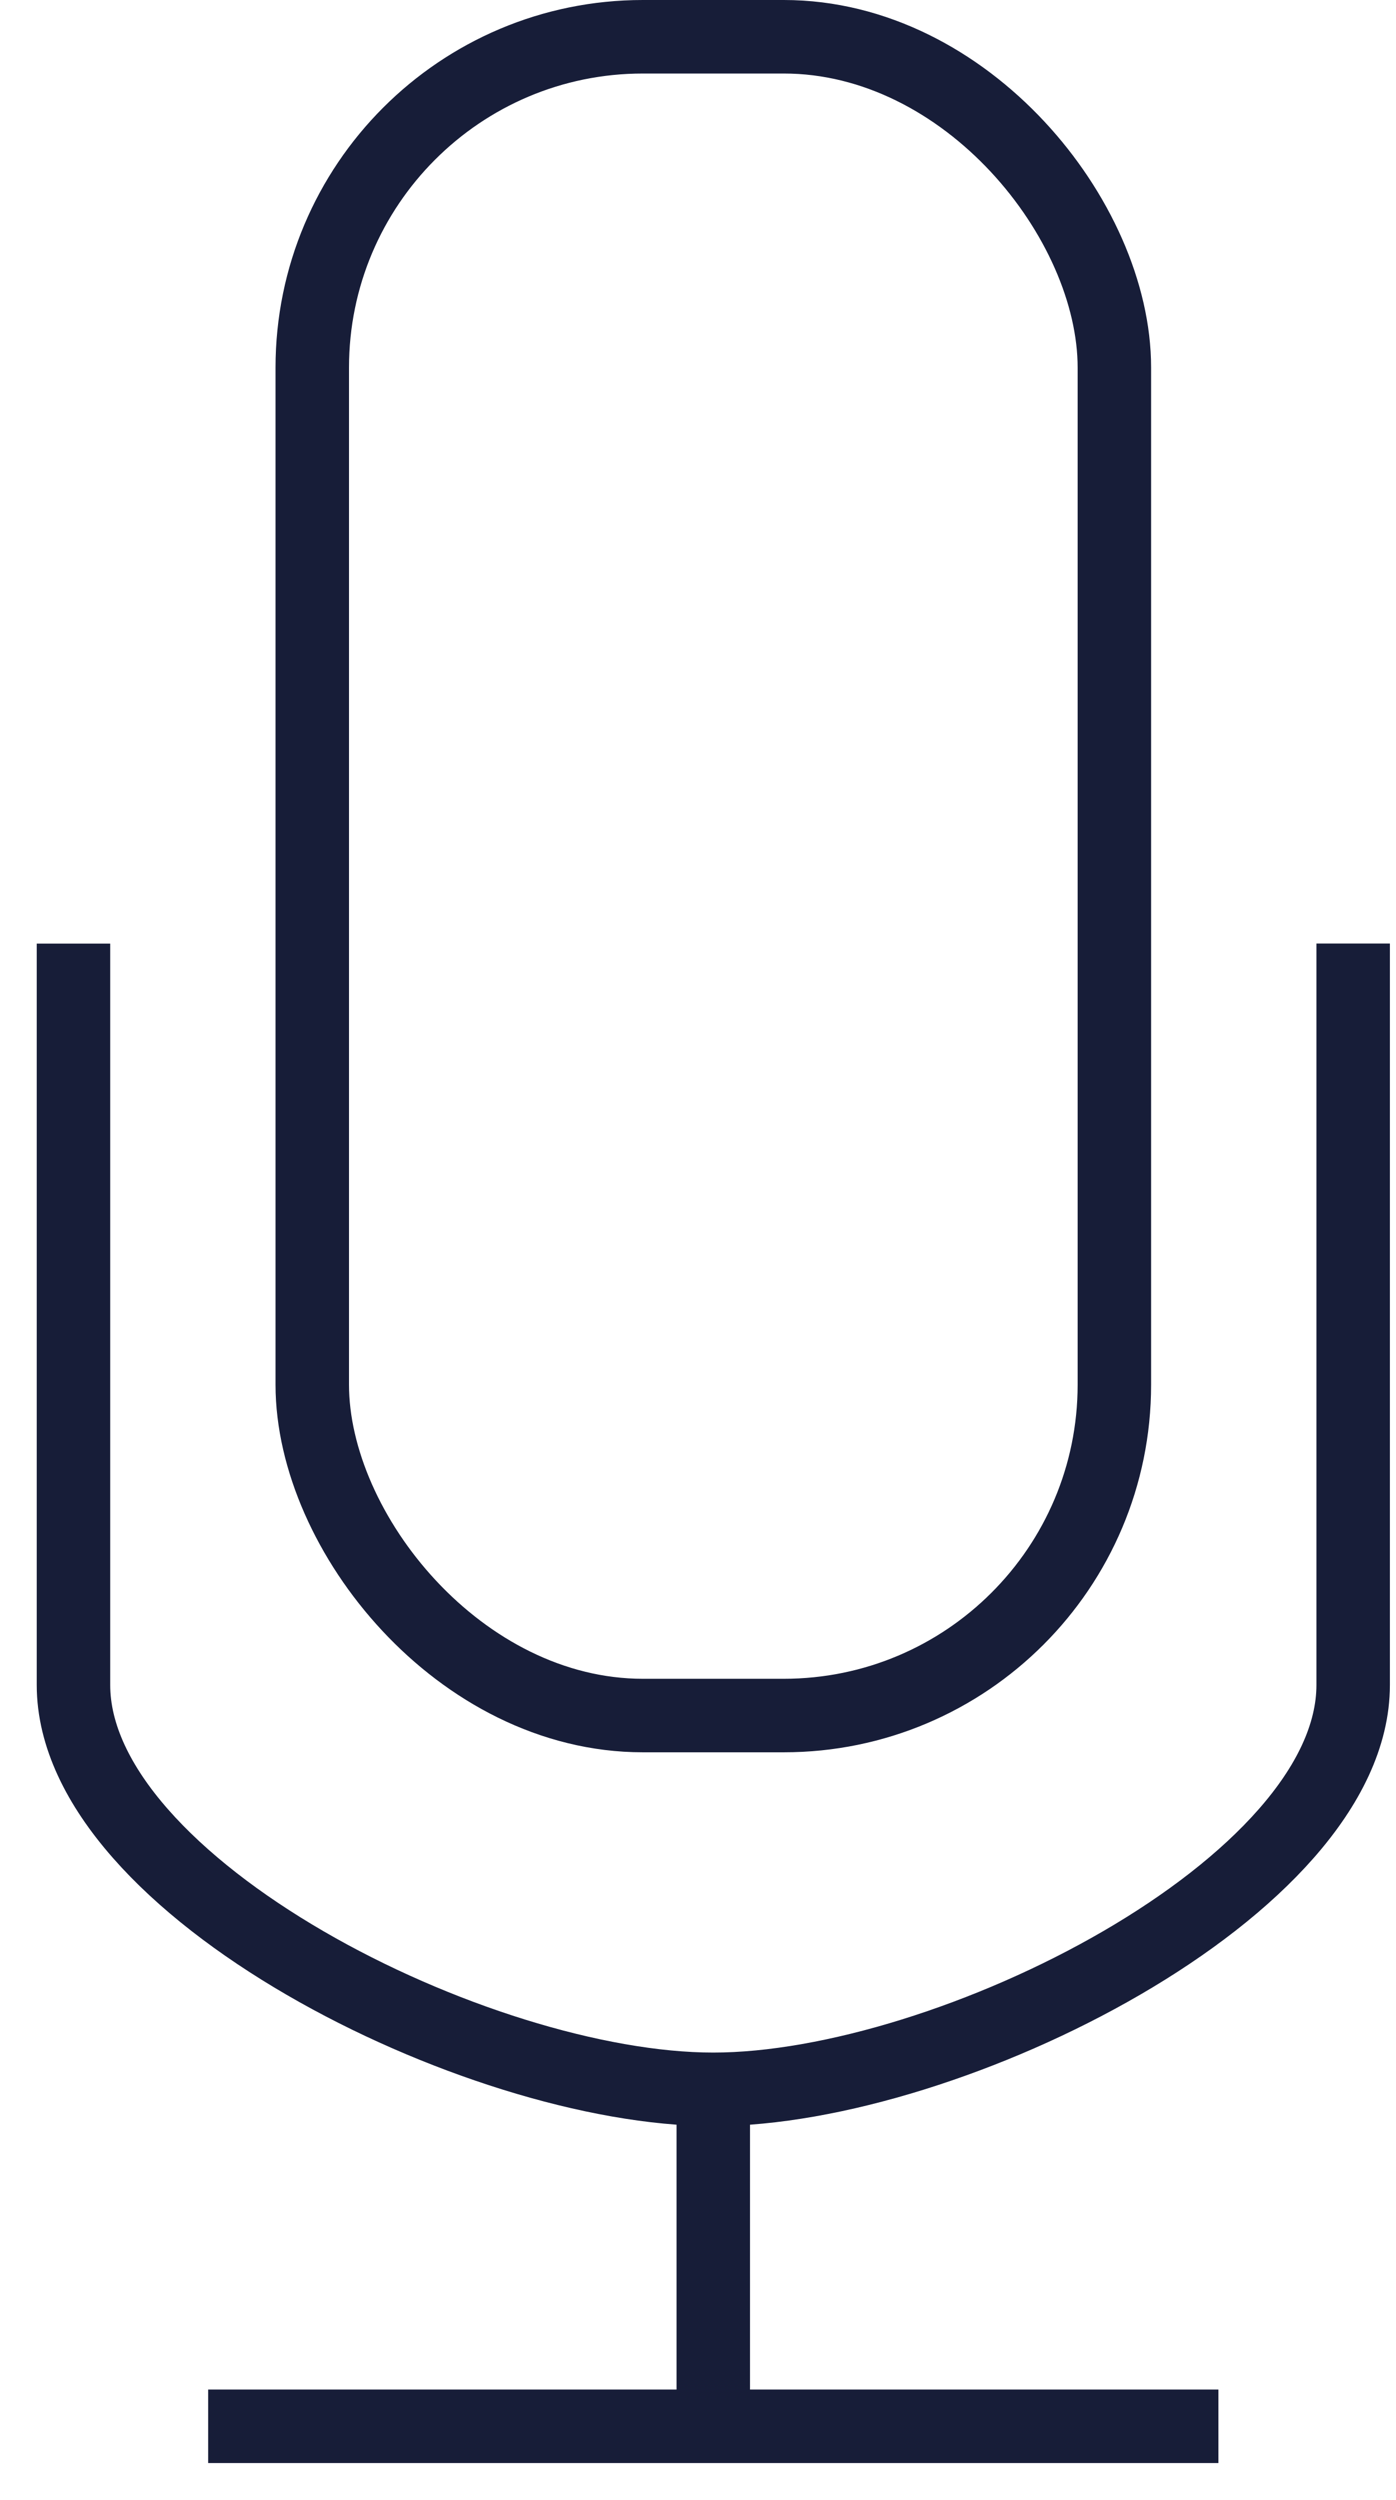<svg width="19" height="34" viewBox="0 0 19 34" fill="none" xmlns="http://www.w3.org/2000/svg"><rect x="4.25" y=".5" width="10.917" height="22.833" rx="4.5" stroke="#171D38"/><path d="M1 12.834v10.083c0 2.75 5.5 5.5 8.708 5.5 3.209 0 8.709-2.75 8.709-5.5V12.833M9.708 28.876V33H2.833h13.75" stroke="#171D38"/></svg>